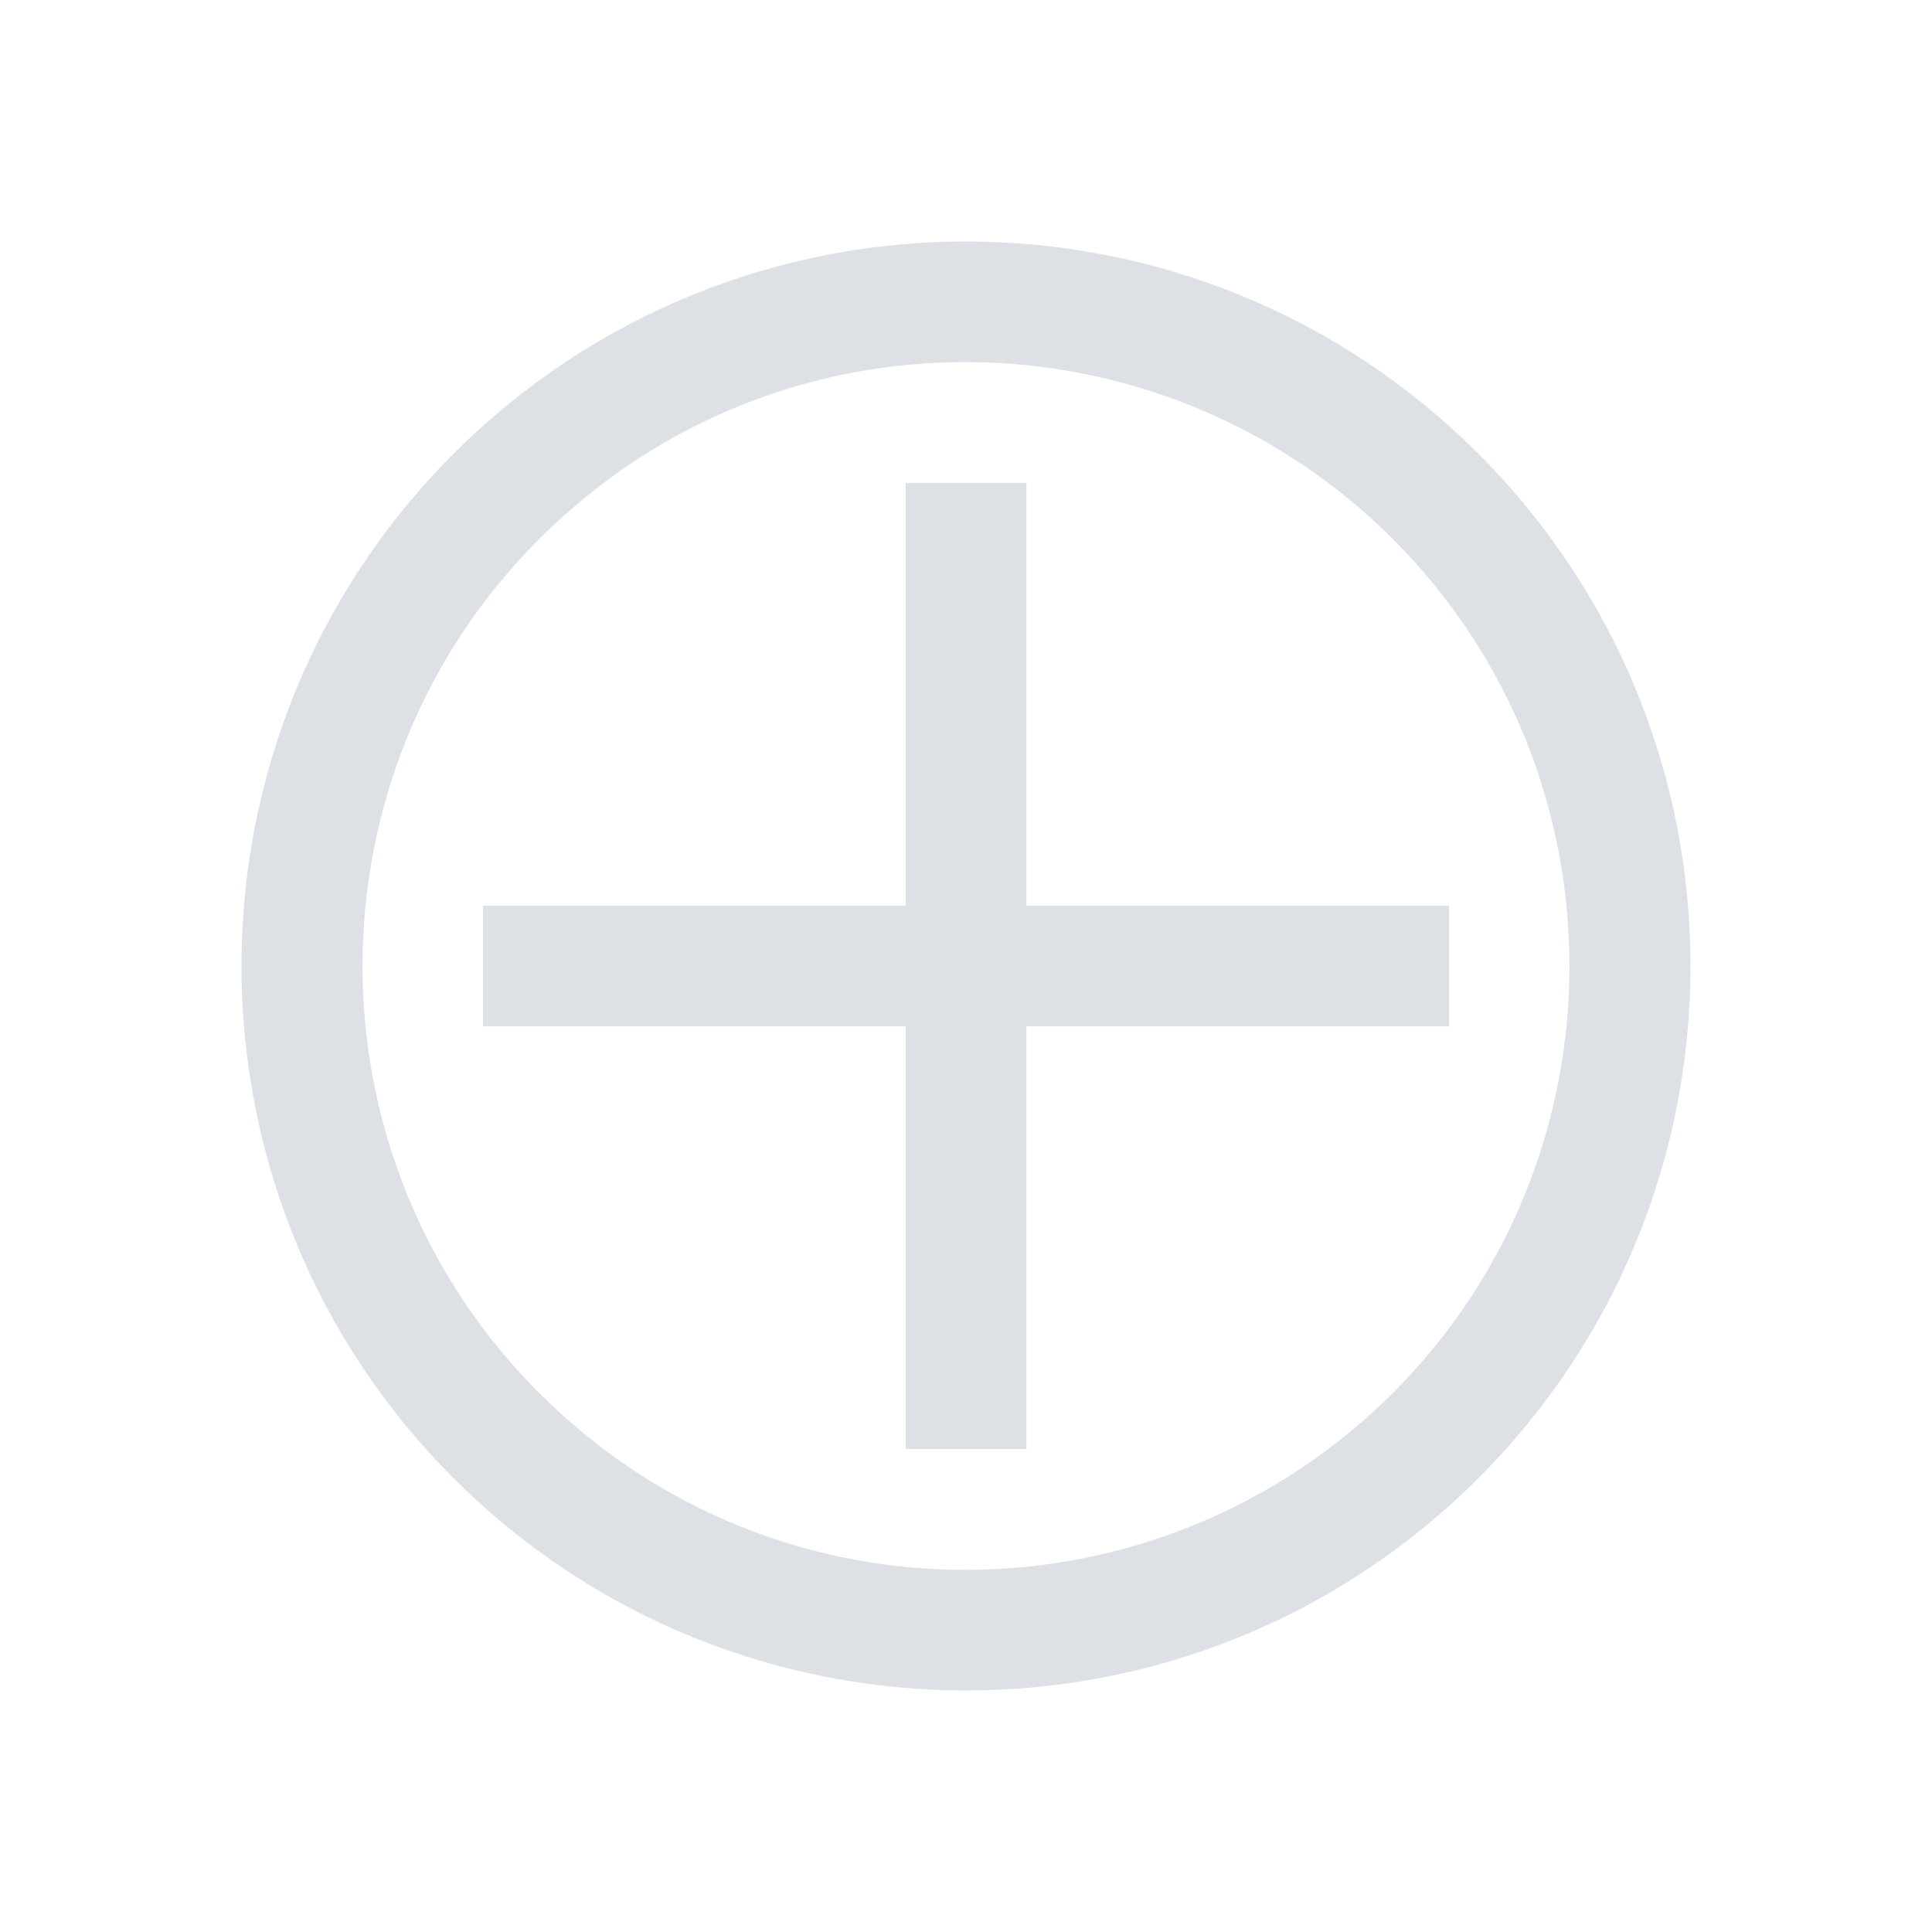 <!DOCTYPE svg PUBLIC "-//W3C//DTD SVG 1.1//EN" "http://www.w3.org/Graphics/SVG/1.1/DTD/svg11.dtd">
<!-- Uploaded to: SVG Repo, www.svgrepo.com, Transformed by: SVG Repo Mixer Tools -->
<svg version="1.1" id="Uploaded to svgrepo.com" xmlns="http://www.w3.org/2000/svg" xmlns:xlink="http://www.w3.org/1999/xlink" width="800px" height="800px" viewBox="0 0 32 32" xml:space="preserve" fill="#000000">
<g id="SVGRepo_bgCarrier" stroke-width="0"/>
<g id="SVGRepo_tracerCarrier" stroke-linecap="round" stroke-linejoin="round"/>
<g id="SVGRepo_iconCarrier"> <style type="text/css"> .bentblocks_een{fill:#DDE1E6;} </style> <path class="bentblocks_een" d="M24,15v2h-7v7h-2v-7H8v-2h7V8h2v7H24z M24.485,24.485c-4.686,4.686-12.284,4.686-16.971,0 c-4.686-4.686-4.686-12.284,0-16.971c4.687-4.686,12.284-4.686,16.971,0C29.172,12.201,29.172,19.799,24.485,24.485z M23.071,8.929 c-3.842-3.842-10.167-3.975-14.142,0c-3.899,3.899-3.899,10.243,0,14.142c3.975,3.975,10.301,3.841,14.142,0 C26.97,19.172,26.97,12.828,23.071,8.929z"/> </g>
</svg>